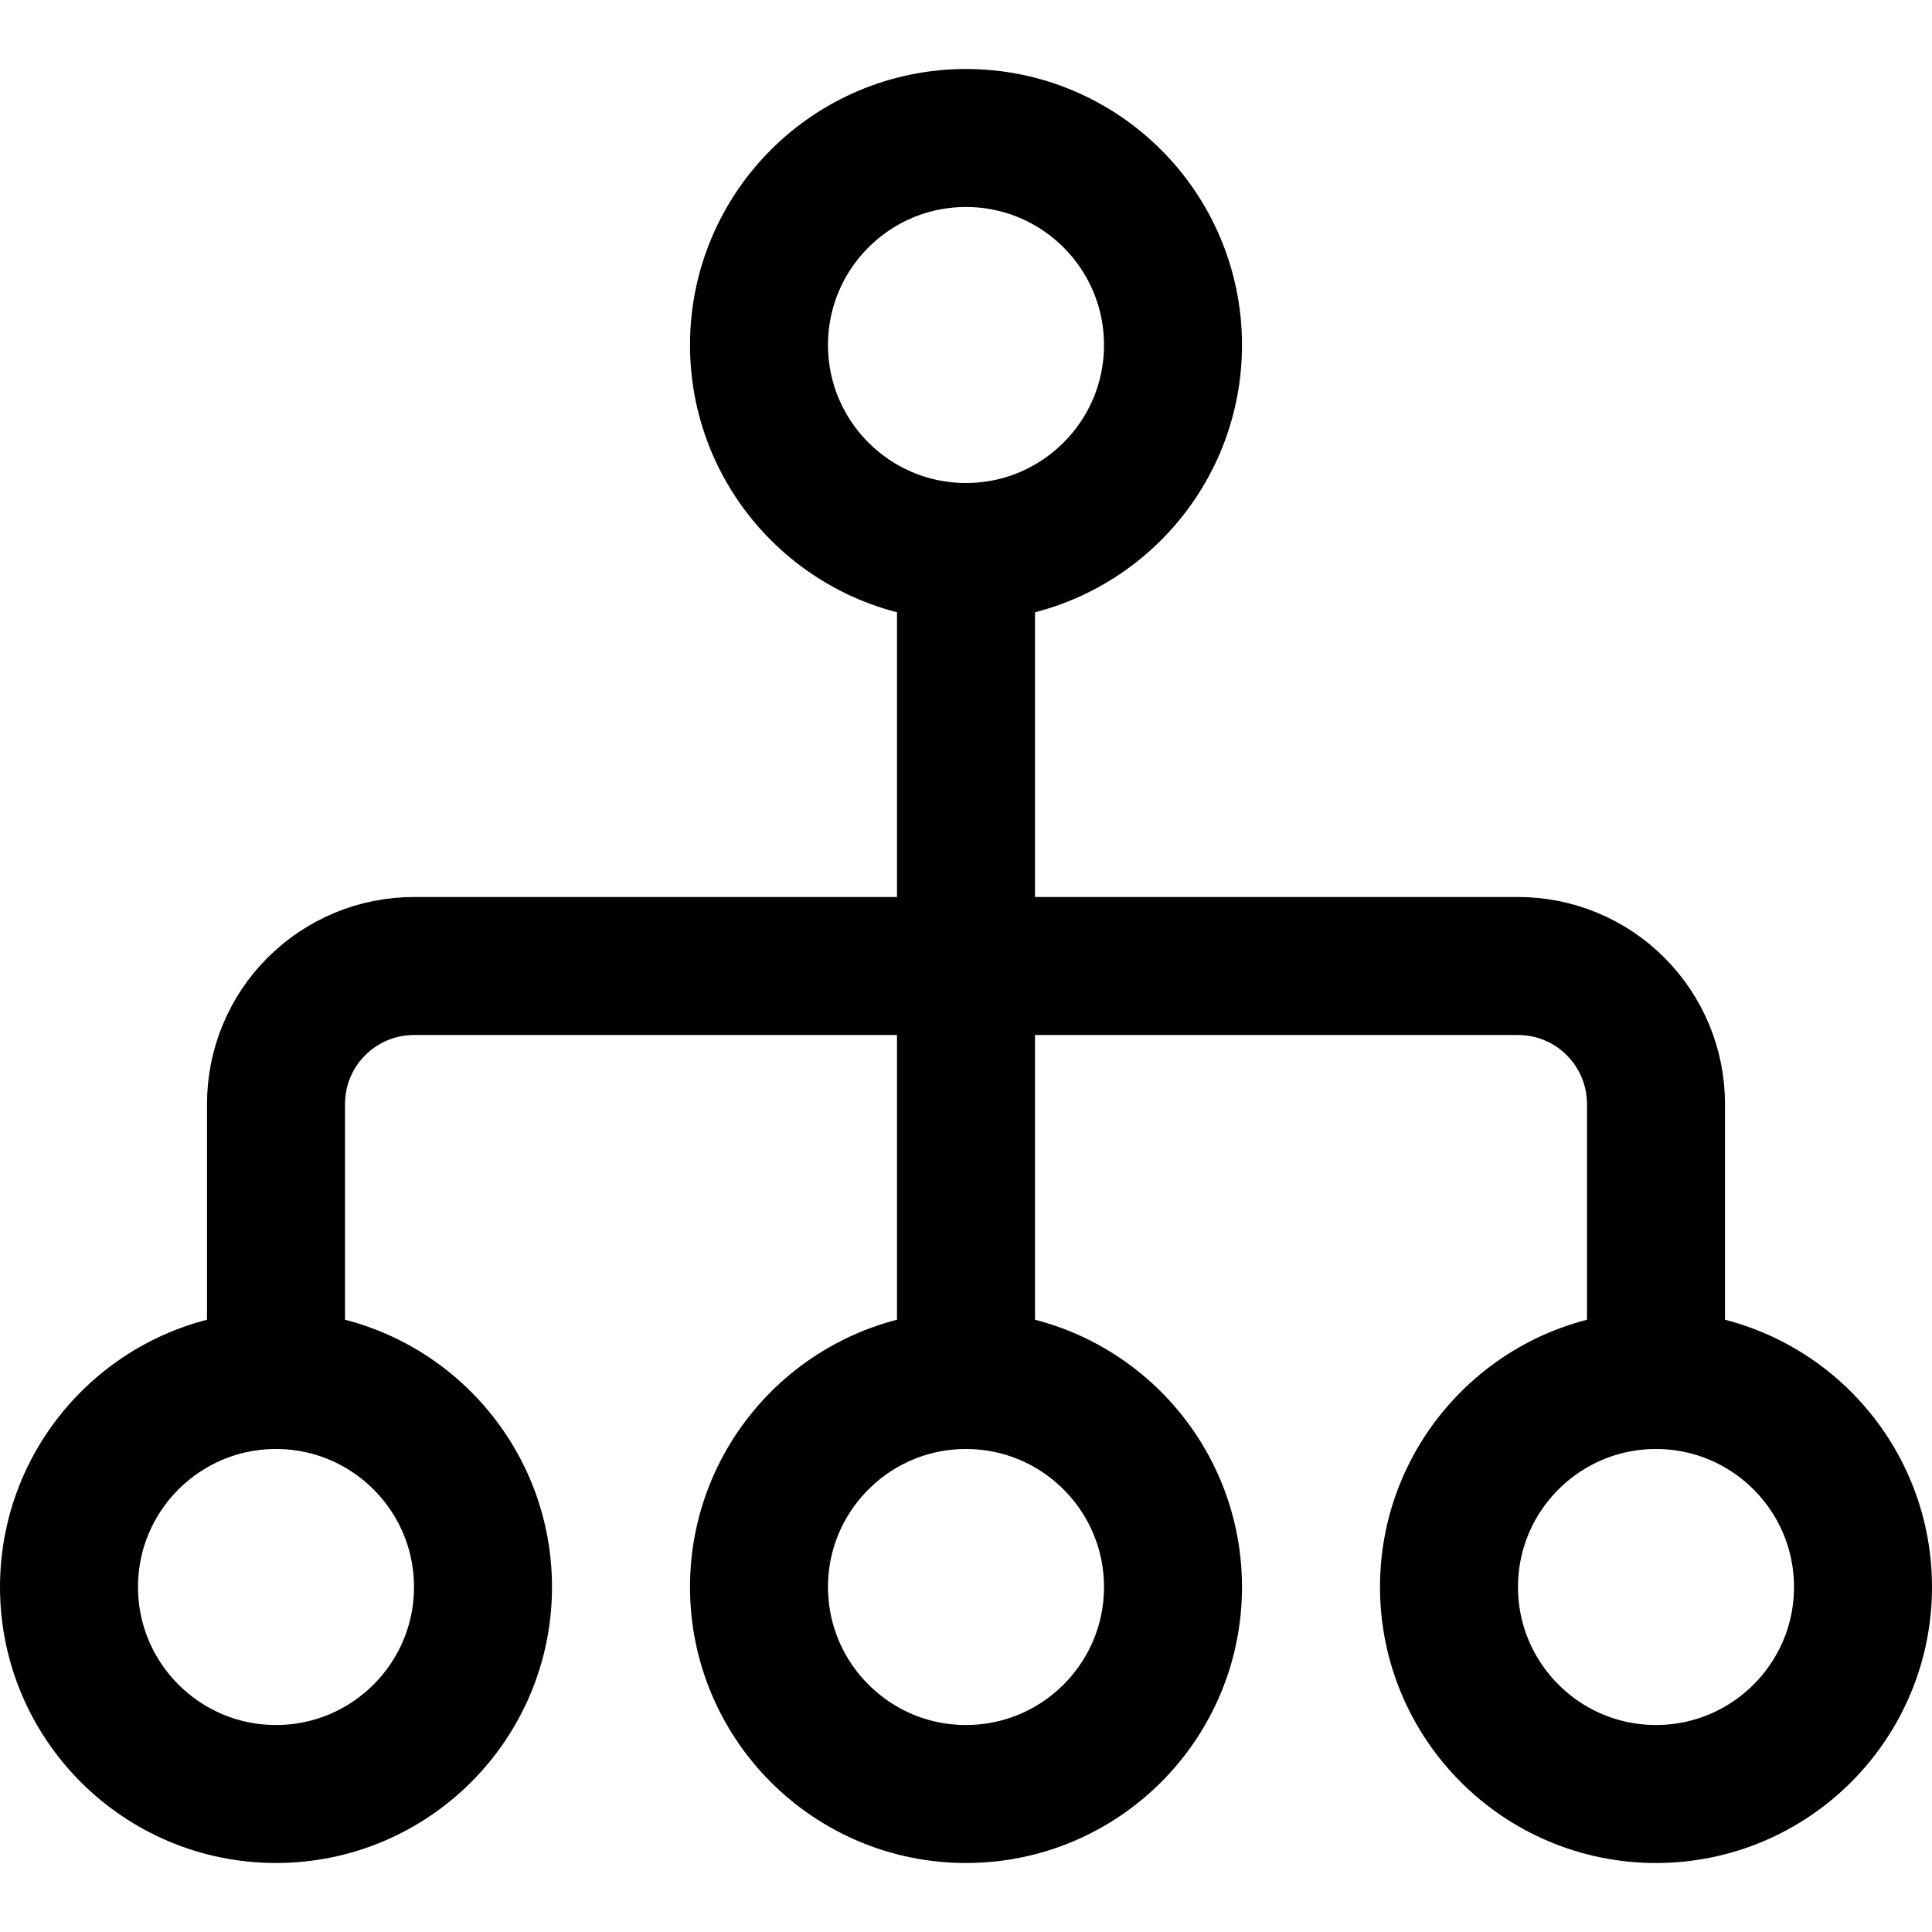 <svg fill="none" height="48" viewBox="0 0 14 14" width="48" xmlns="http://www.w3.org/2000/svg" xmlns:xlink="http://www.w3.org/1999/xlink"><clipPath id="a"><path d="m0 0h14v14h-14z" /></clipPath><g clip-path="url(#a)" stroke="#000001" stroke-linecap="round" stroke-linejoin="round"><path d="m7 4c.828 0 1.5-.672 1.5-1.5s-.672-1.5-1.5-1.5-1.5.672-1.5 1.5.672 1.5 1.5 1.5z" /><path d="m2 13c.828 0 1.5-.672 1.5-1.5s-.672-1.5-1.5-1.5-1.5.672-1.5 1.5.672 1.5 1.5 1.5z" /><path d="m7 13c.828 0 1.5-.672 1.5-1.5s-.672-1.5-1.5-1.5-1.5.672-1.5 1.5.672 1.5 1.5 1.5z" /><path d="m12 13c.828 0 1.5-.672 1.5-1.5s-.672-1.5-1.5-1.5-1.5.672-1.5 1.5.672 1.5 1.5 1.5z" /><path d="m2 10v-2c0-.265.105-.52.293-.707.188-.188.442-.293.707-.293h8c.265 0 .52.105.707.293.188.188.293.442.293.707v2" /><path d="m7 4v6" /></g></svg>